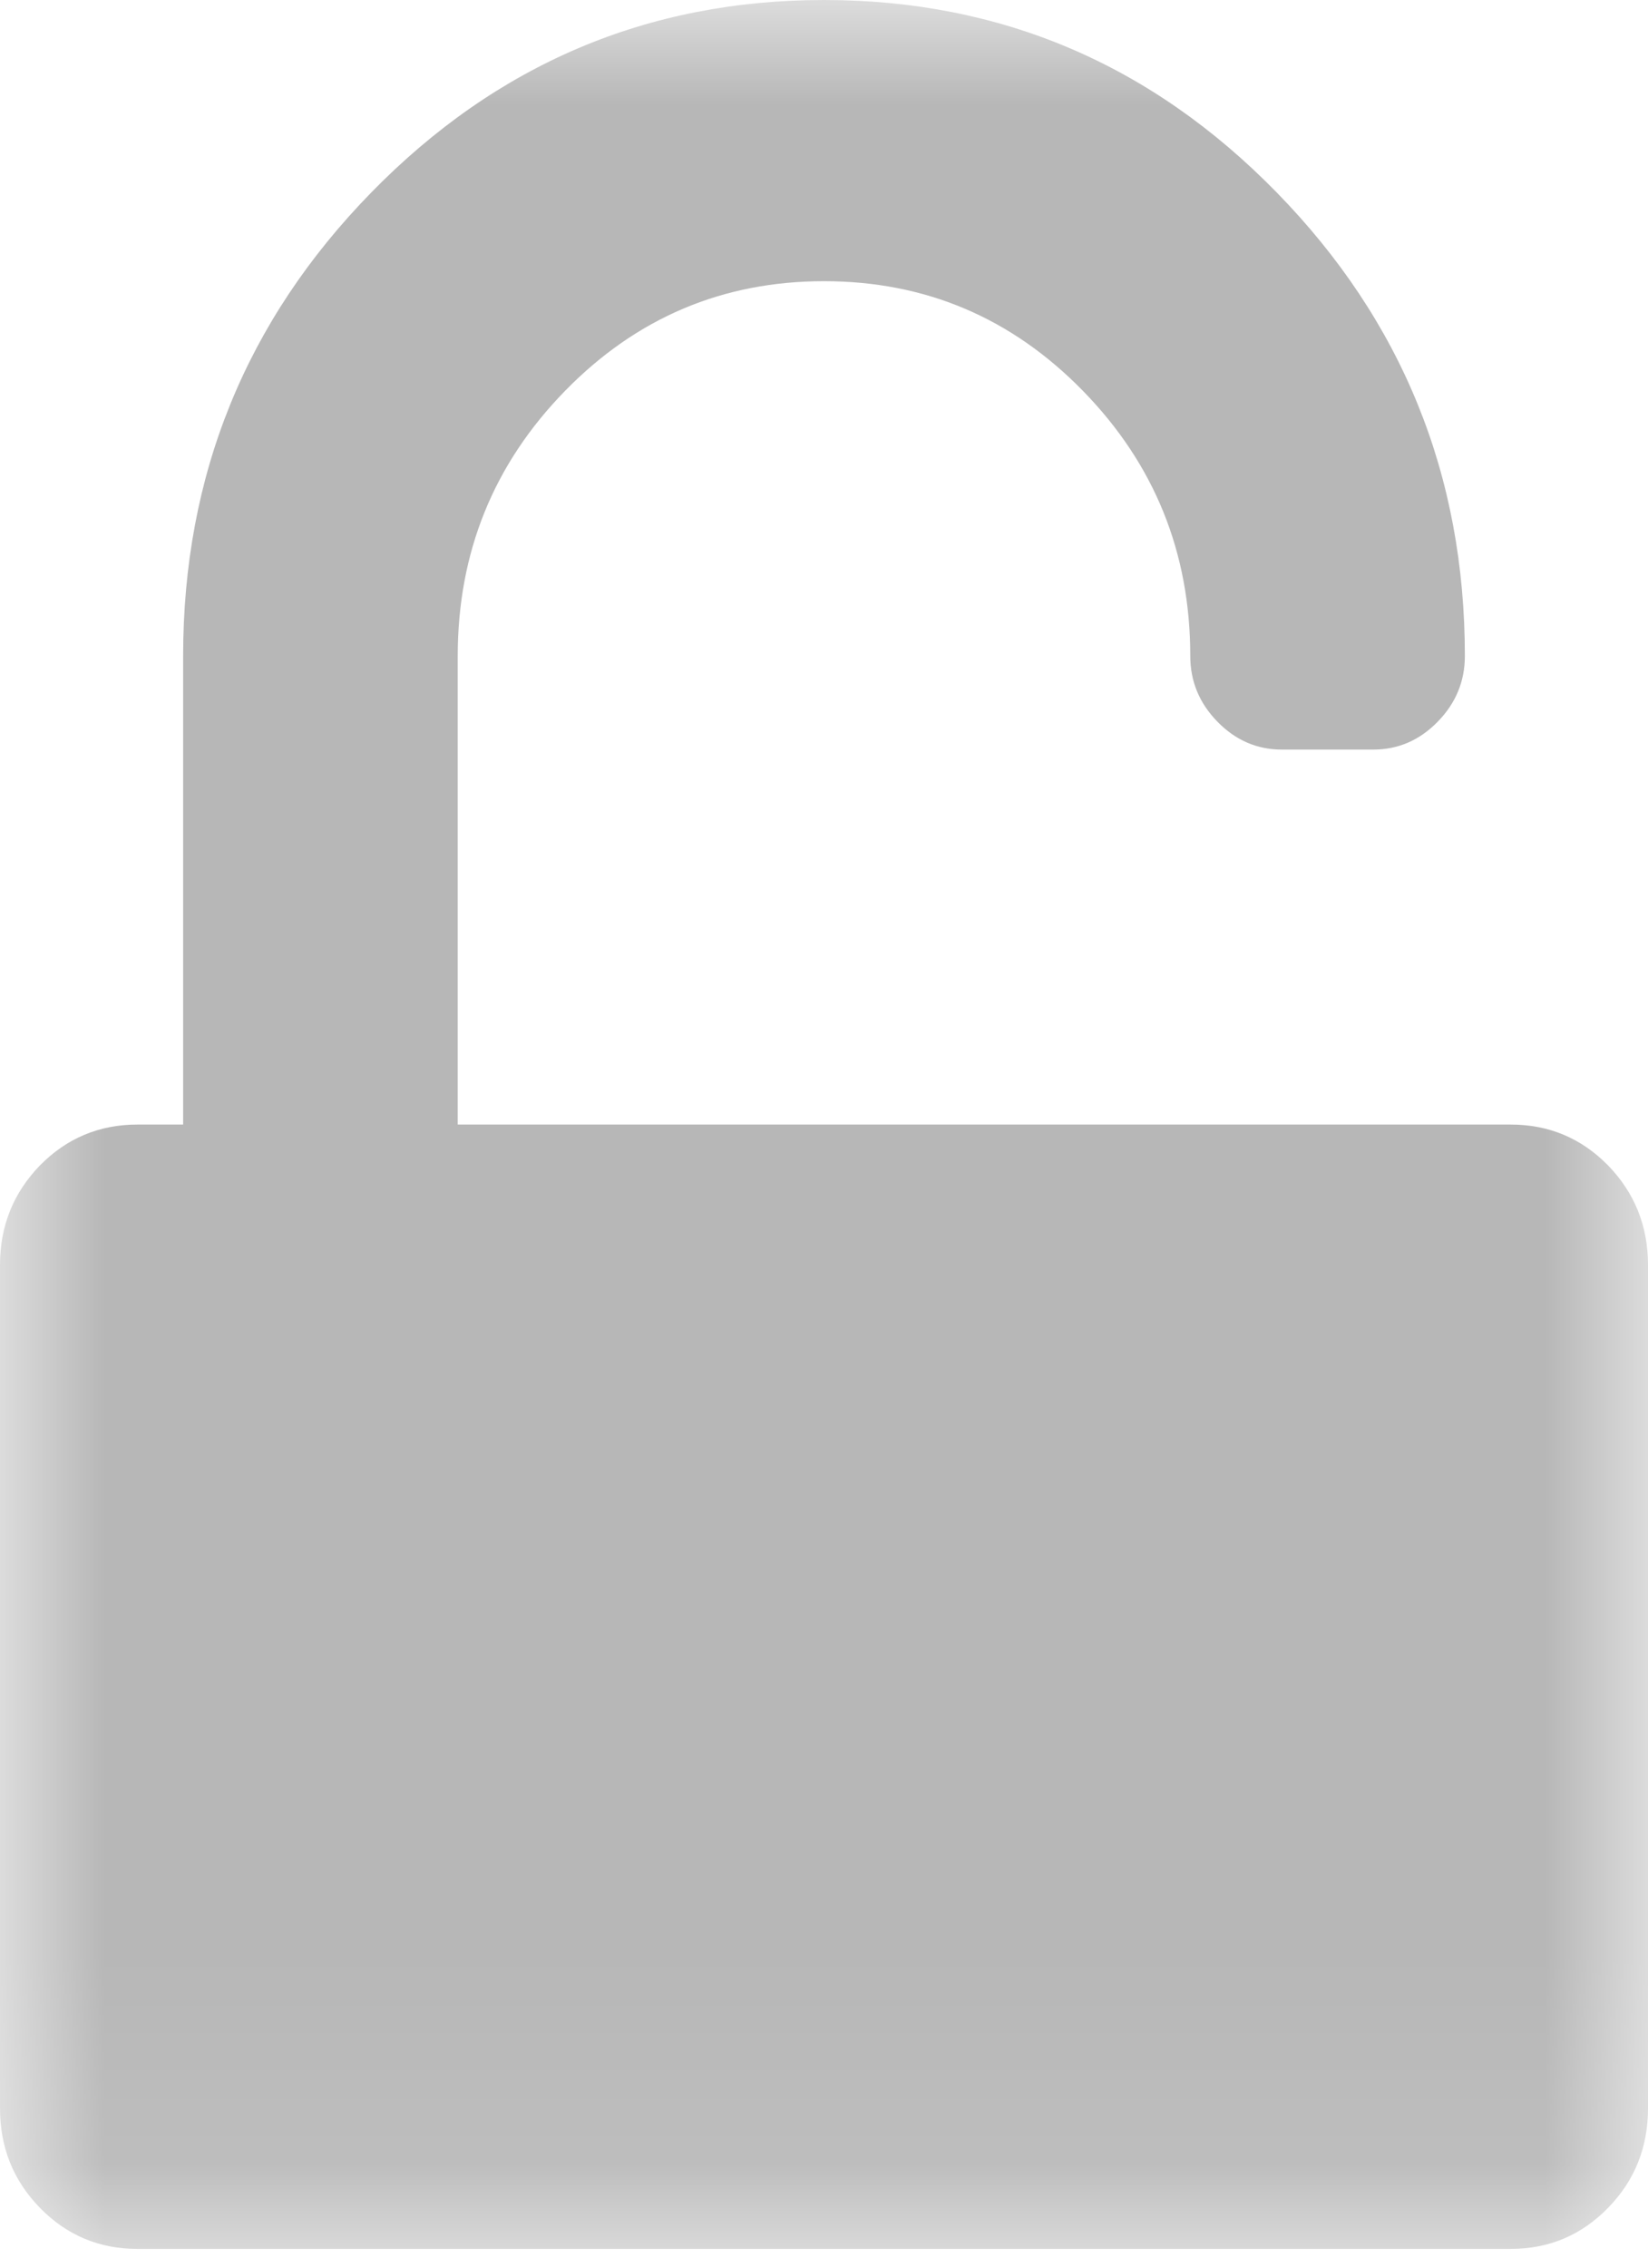 <?xml version="1.0" encoding="UTF-8"?>
<svg width="8px" height="11px" viewBox="0 0 8 11" version="1.1" xmlns="http://www.w3.org/2000/svg" xmlns:xlink="http://www.w3.org/1999/xlink">
    <!-- Generator: Sketch 46.2 (44496) - http://www.bohemiancoding.com/sketch -->
    <title>Page 1</title>
    <desc>Created with Sketch.</desc>
    <defs>
        <polygon id="path-1" points="0 10.909 0 0 8 0 8 10.909"></polygon>
    </defs>
    <g id="Page-1" stroke="none" stroke-width="1" fill="none" fill-rule="evenodd">
        <g id="Desktop-Copy-19" transform="translate(-527, -655)">
            <g id="Page-1" transform="translate(527, 655)">
                <mask id="mask-2" fill="white">
                    <use xlink:href="#path-1"></use>
                </mask>
                <g id="Clip-2"></g>
                <path d="M7.806,5.653 C7.676,5.521 7.519,5.455 7.333,5.455 L2.222,5.455 L2.222,3.182 C2.222,2.68 2.396,2.251 2.743,1.896 C3.09,1.541 3.509,1.364 4,1.364 C4.491,1.364 4.91,1.541 5.257,1.896 C5.604,2.251 5.778,2.68 5.778,3.182 C5.778,3.305 5.822,3.411 5.91,3.501 C5.998,3.591 6.102,3.636 6.222,3.636 L6.667,3.636 C6.787,3.636 6.891,3.591 6.979,3.501 C7.067,3.411 7.111,3.305 7.111,3.182 C7.111,2.306 6.807,1.557 6.198,0.934 C5.589,0.311 4.857,0 4,0 C3.144,0 2.411,0.311 1.802,0.934 C1.193,1.557 0.889,2.306 0.889,3.182 L0.889,5.455 L0.667,5.455 C0.482,5.455 0.324,5.521 0.194,5.653 C0.065,5.786 0,5.947 0,6.136 L0,10.227 C0,10.417 0.065,10.578 0.194,10.71 C0.324,10.843 0.482,10.909 0.667,10.909 L7.333,10.909 C7.519,10.909 7.676,10.843 7.806,10.71 C7.935,10.578 8,10.417 8,10.227 L8,6.136 C8,5.947 7.935,5.786 7.806,5.653" id="Fill-1" fill="#B7B7B7" mask="url(#mask-2)"></path>
            </g>
        </g>
    </g>
</svg>